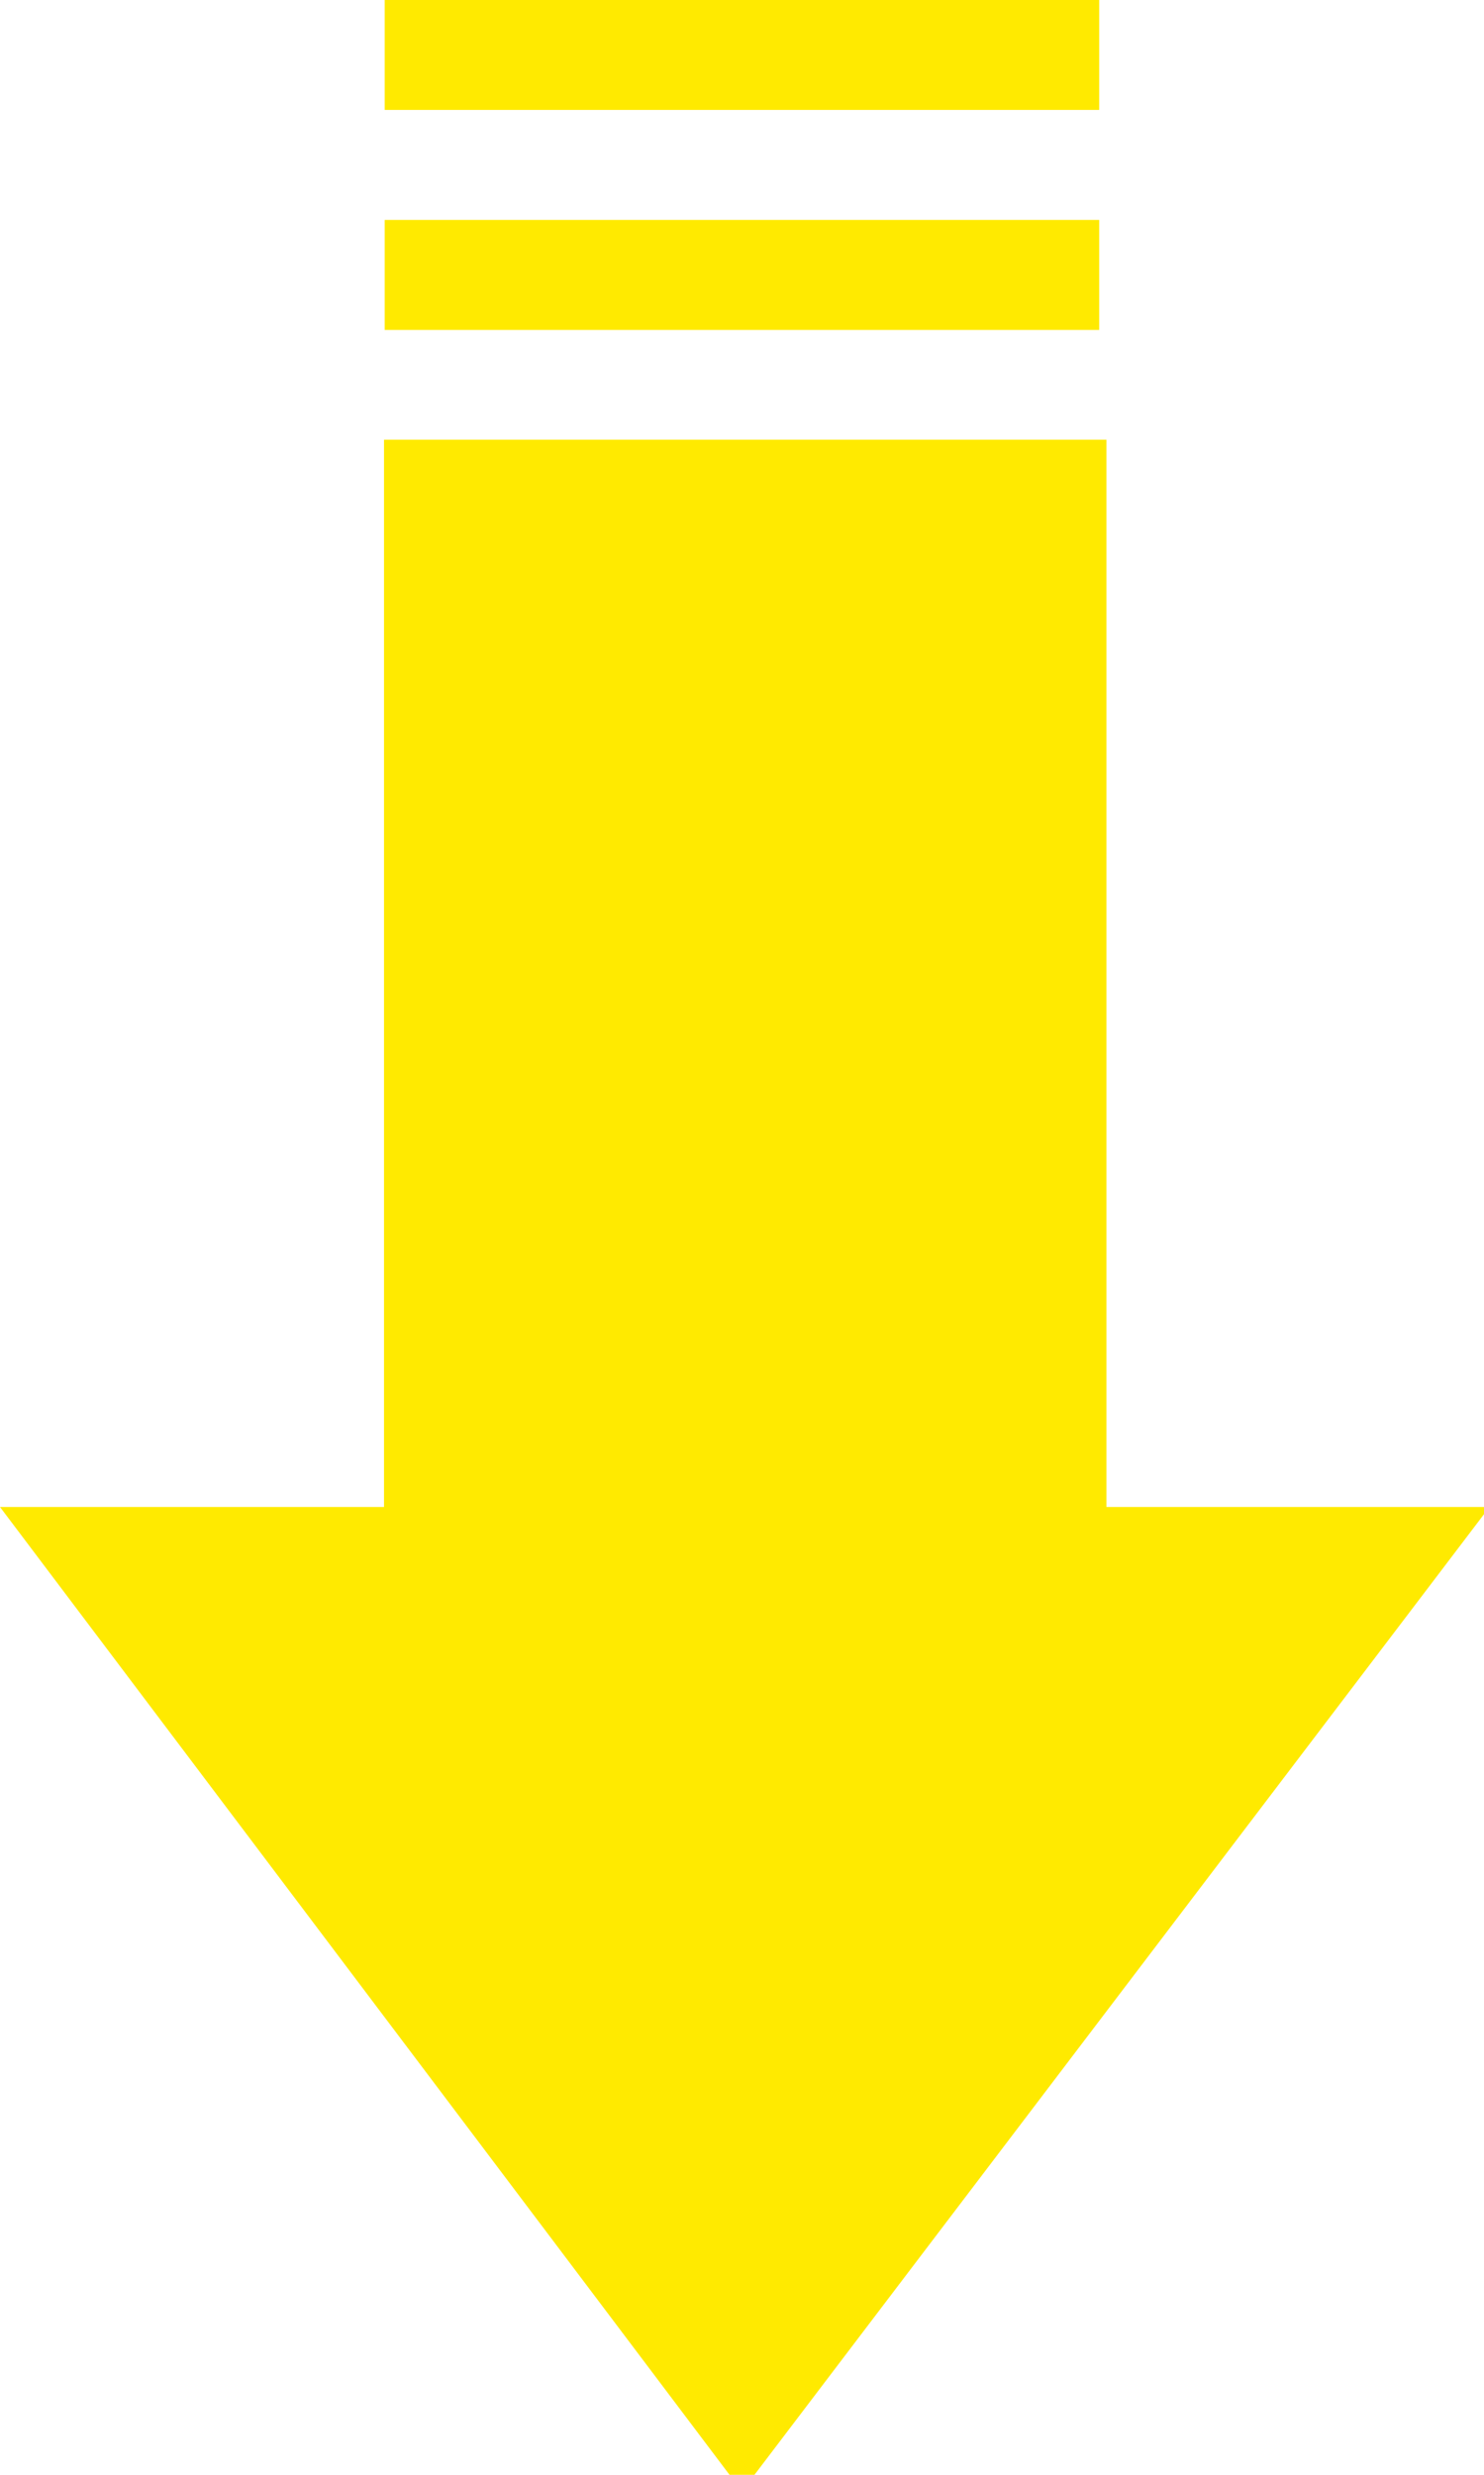 <svg xmlns="http://www.w3.org/2000/svg" width="27" height="45" viewBox="0 0 27 45"><path fill-rule="evenodd" fill="#FFEA00" d="M13.499 45.3 0 27.402h6.987V7.995H20.13v19.407h6.97L13.499 45.3Zm-6.5-41.301h13v2h-13v-2Zm0-3.999h13v1.999h-13V0Z"/></svg>